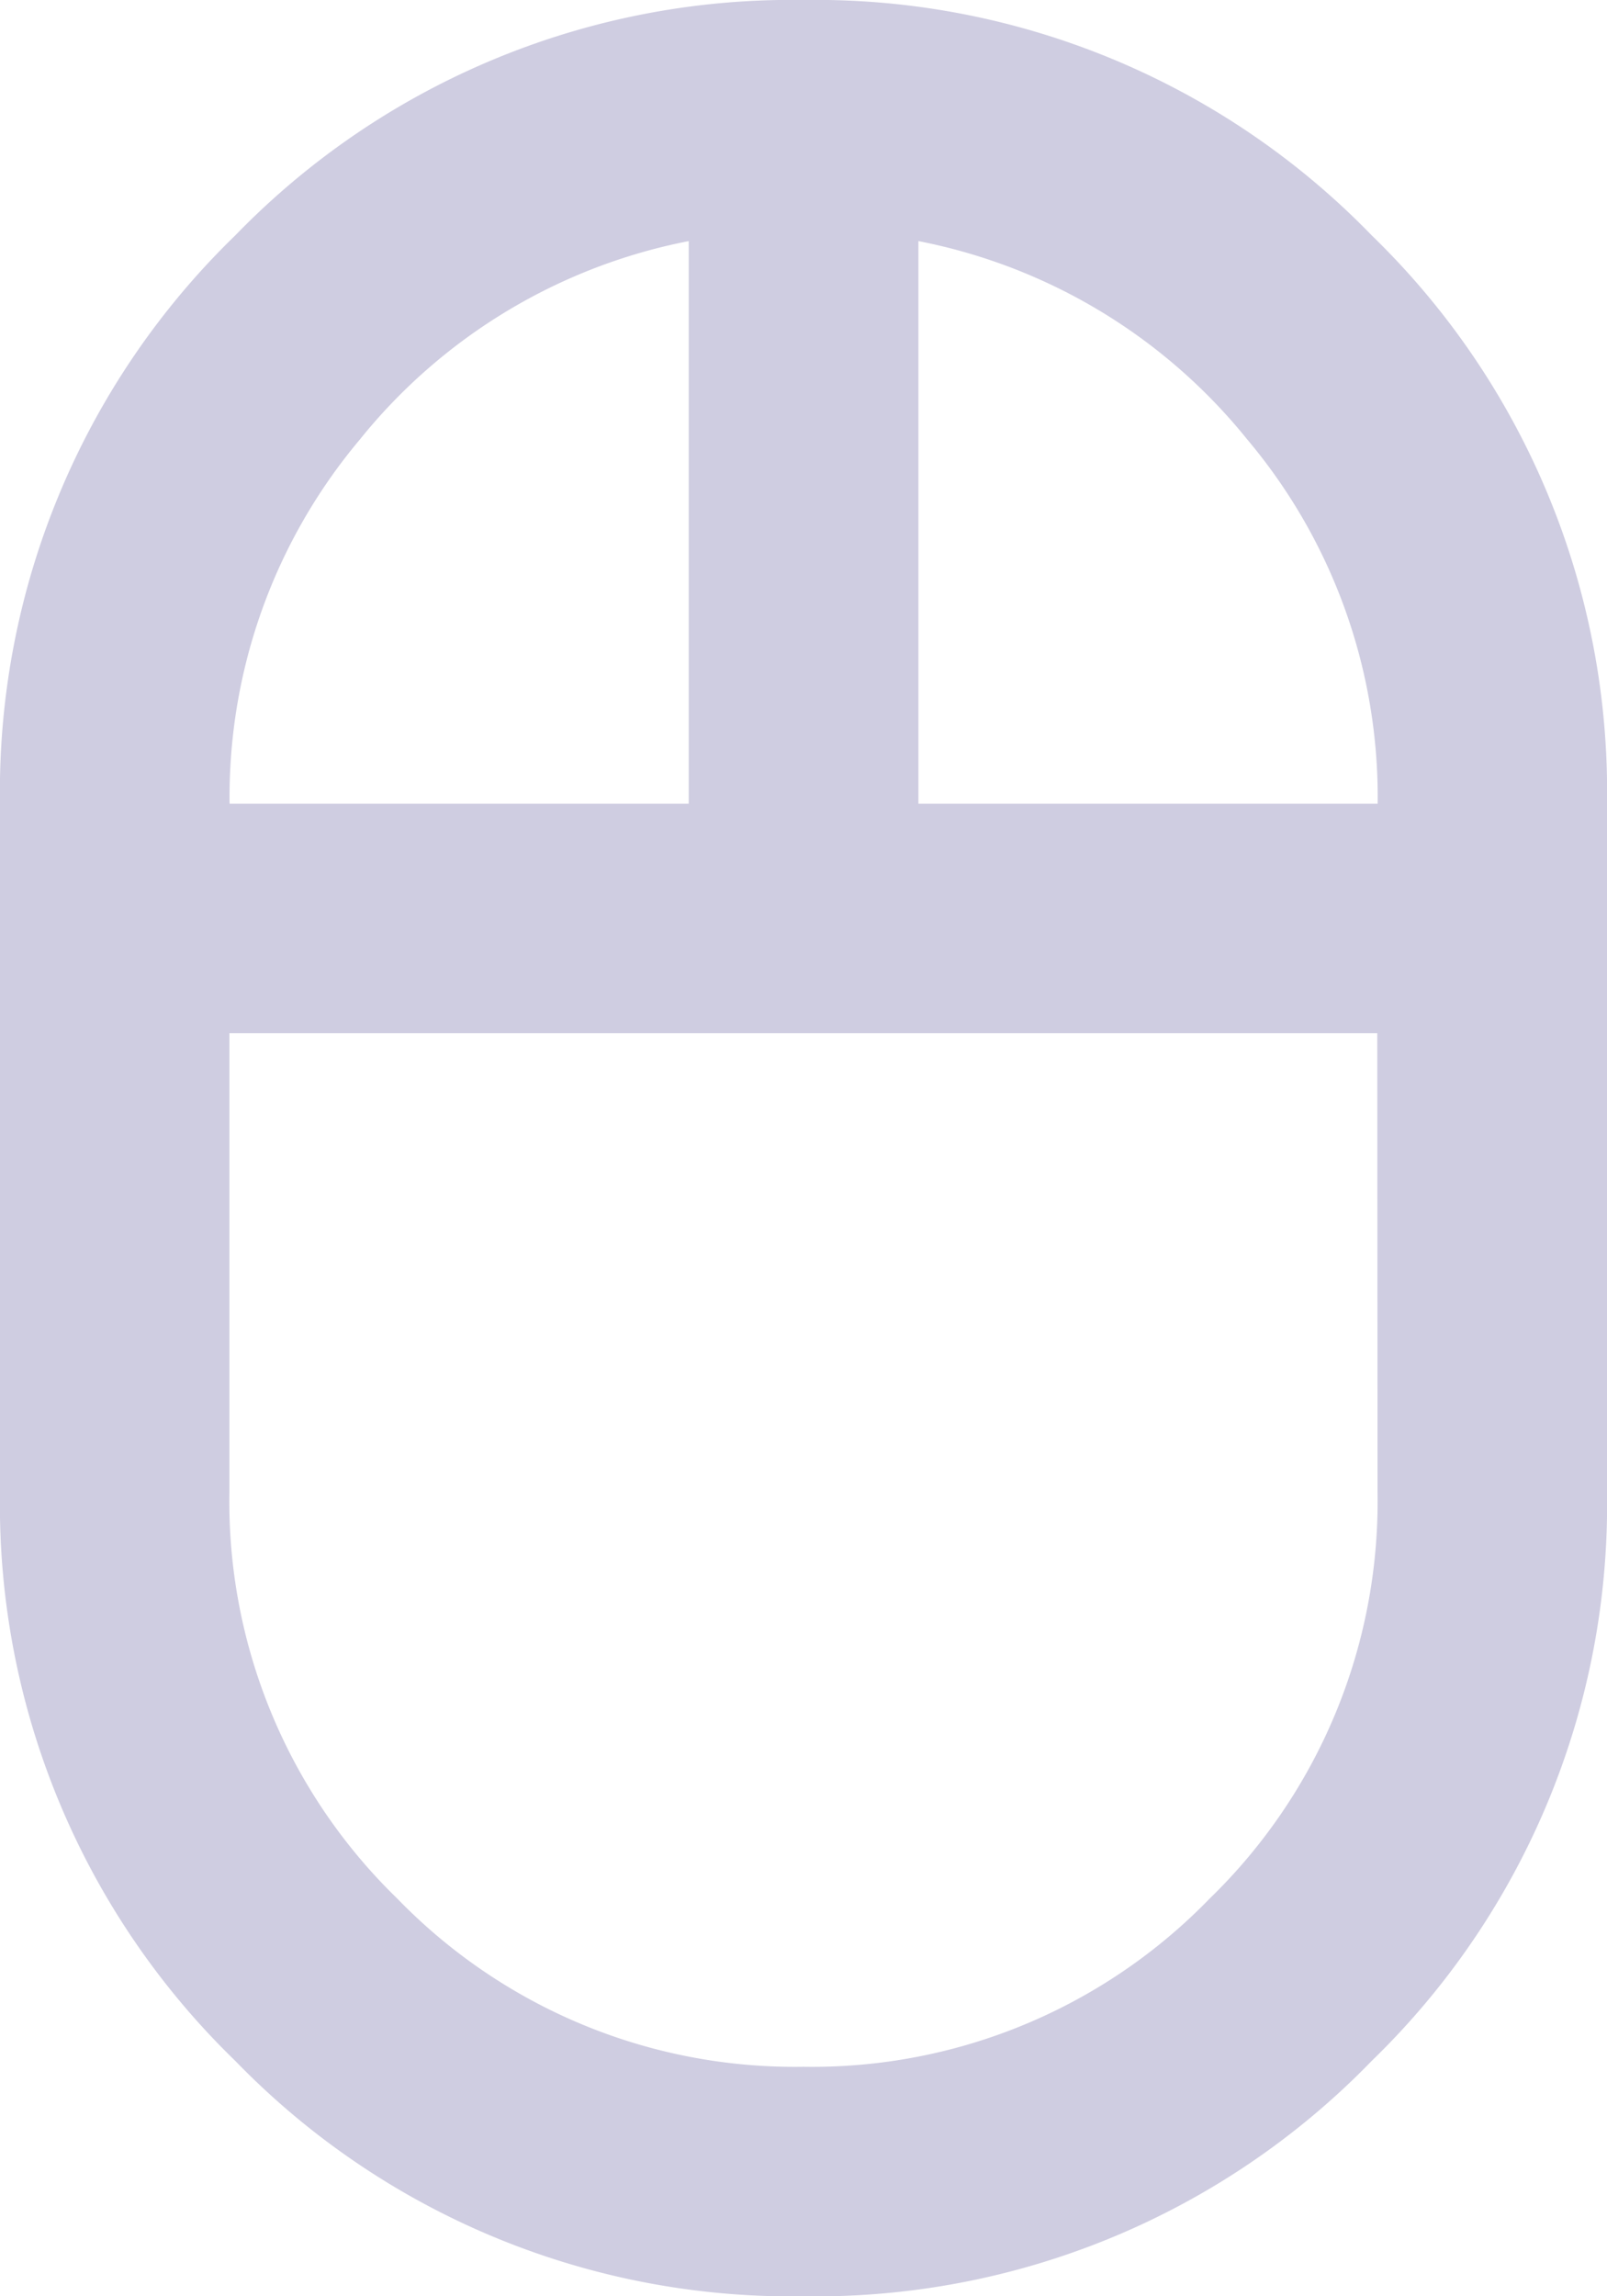 <svg xmlns="http://www.w3.org/2000/svg" width="51.65" height="73.786" viewBox="0 0 51.65 73.786">
  <g id="Grupo_175" data-name="Grupo 175" transform="translate(-76.4 150)">
    <path id="Trazado_239" data-name="Trazado 239" d="M120.487-142.437A24.883,24.883,0,0,0,102.225-150a24.883,24.883,0,0,0-18.262,7.563A24.883,24.883,0,0,0,76.4-124.175v22.136a24.883,24.883,0,0,0,7.563,18.262,24.883,24.883,0,0,0,18.262,7.563,24.883,24.883,0,0,0,18.262-7.563,24.883,24.883,0,0,0,7.563-18.262v-22.136A24.883,24.883,0,0,0,120.487-142.437Zm-32.512,6.548a17.987,17.987,0,0,1,10.561-6.364v18.077H83.779A17.841,17.841,0,0,1,87.975-135.888Zm32.7,33.849a17.778,17.778,0,0,1-5.4,13.051,17.778,17.778,0,0,1-13.051,5.4,17.778,17.778,0,0,1-13.051-5.4,17.778,17.778,0,0,1-5.4-13.051V-116.8h36.893Zm-14.757-22.136v-18.077a17.987,17.987,0,0,1,10.561,6.364,17.841,17.841,0,0,1,4.2,11.713Z" fill="#cfcde1"/>
  </g>
</svg>
